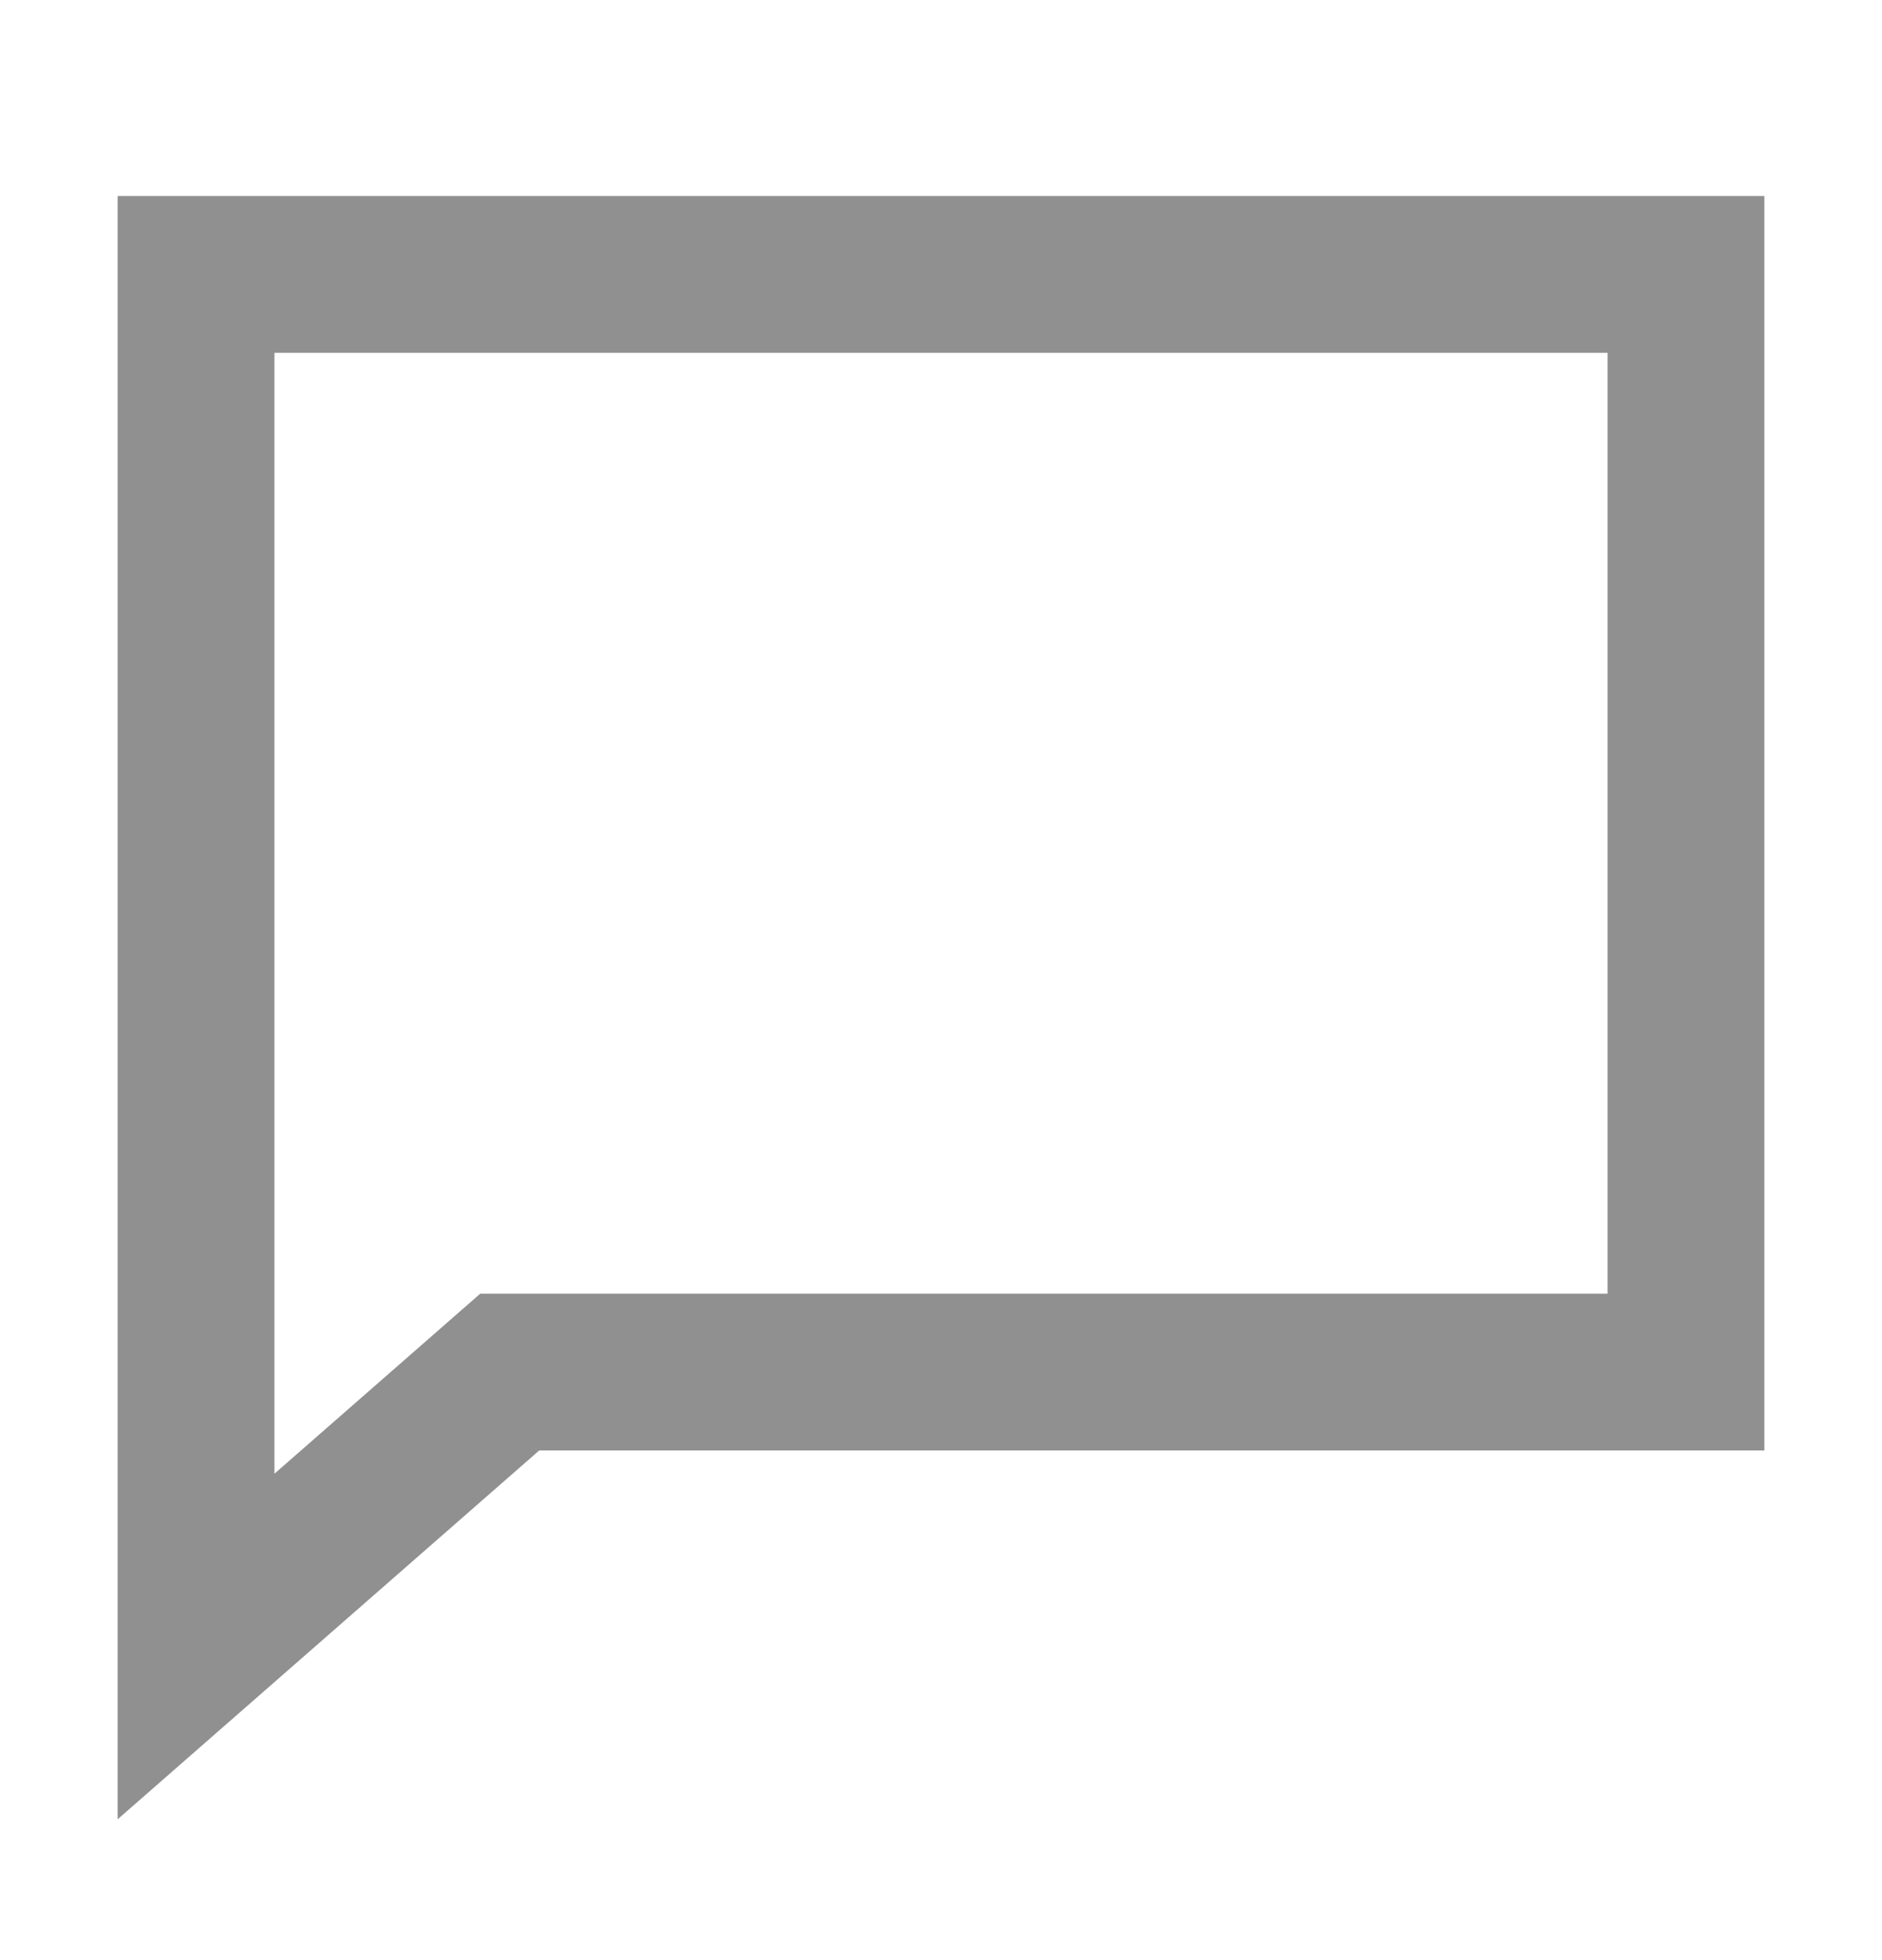 <svg width="24" height="25" viewBox="0 0 24 25" fill="none" xmlns="http://www.w3.org/2000/svg">
  <path d="M1.5 2.5H22.5V18.5H6.876L1.5 23.204V2.5ZM3.5 4.5V18.796L6.124 16.5H20.5V4.5H3.5Z" fill="#909090" />
</svg>